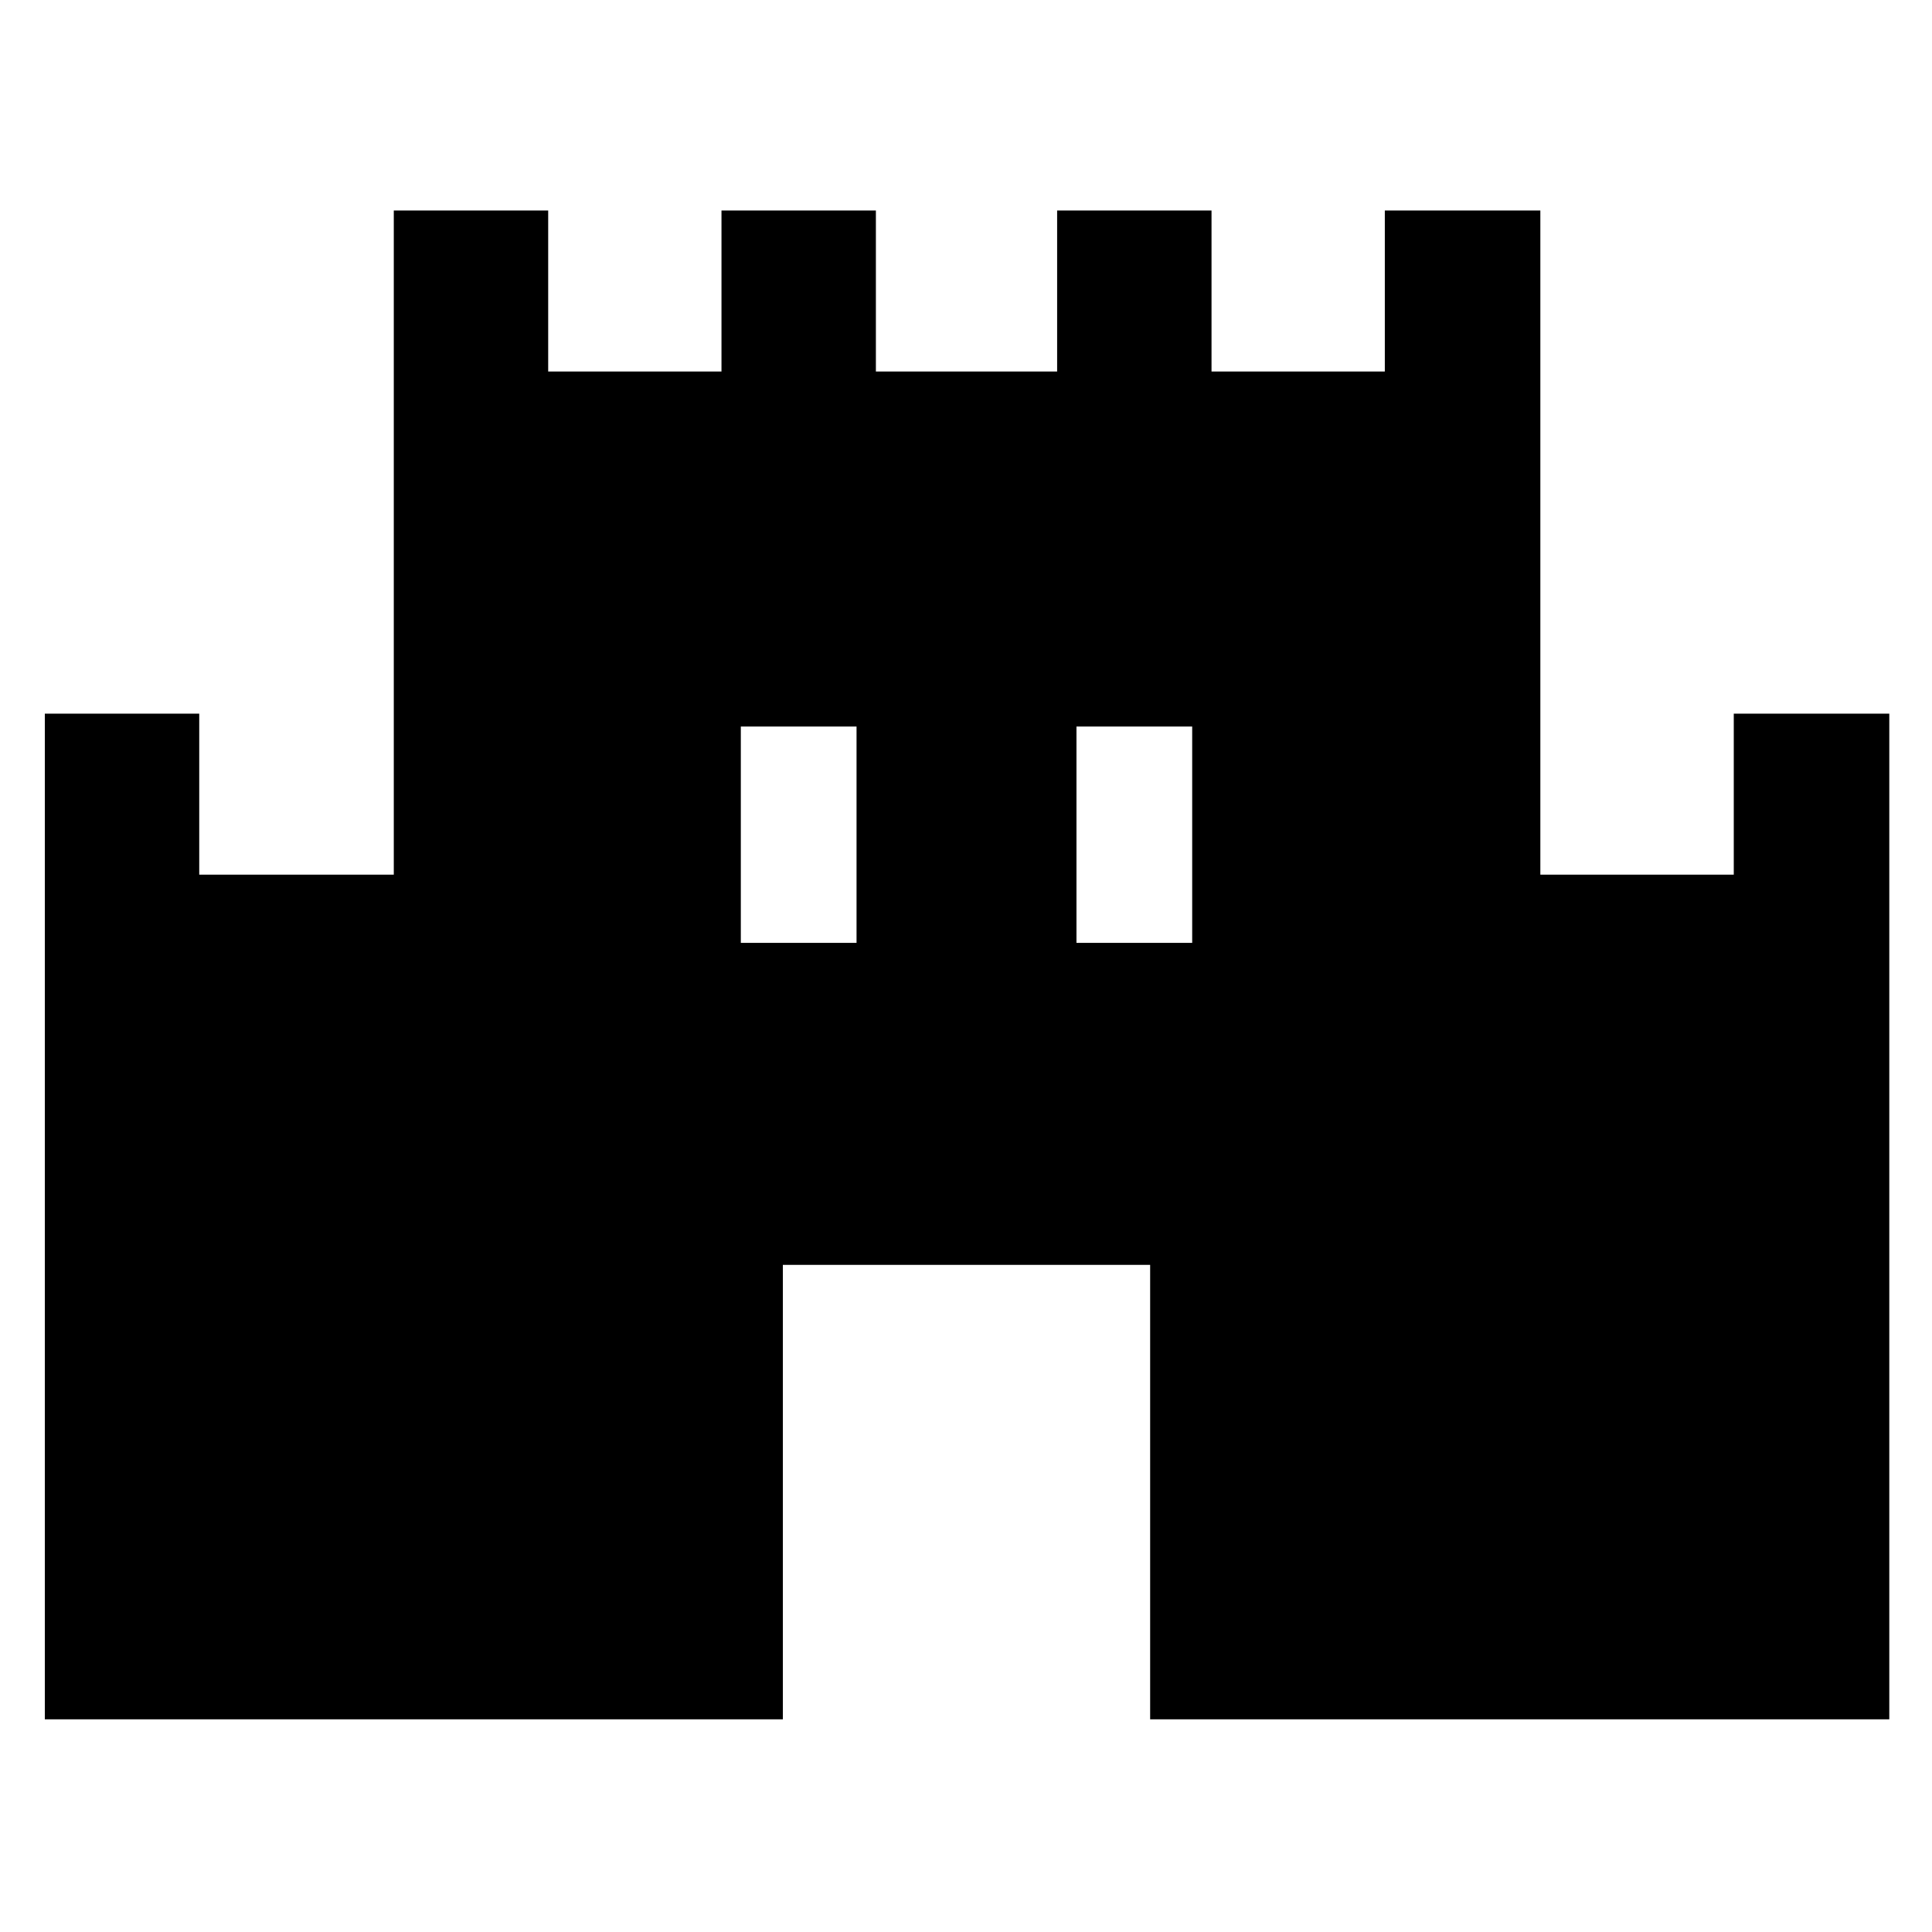 <svg xmlns="http://www.w3.org/2000/svg" height="48" viewBox="0 -960 960 960" width="48"><path d="M22.28-105.67v-499.72H99v80h96.67v-330h76.72v80h86.11v-80h76.72v80h90.06v-80H602v80h86.11v-80h77.28v330h96.11v-80h77.28v499.72H571.5V-331.5H389v225.83H22.28ZM368.11-491.5h57.5V-599h-57.5v107.5Zm166.78 0h57.5V-599h-57.5v107.5Z"/></svg>